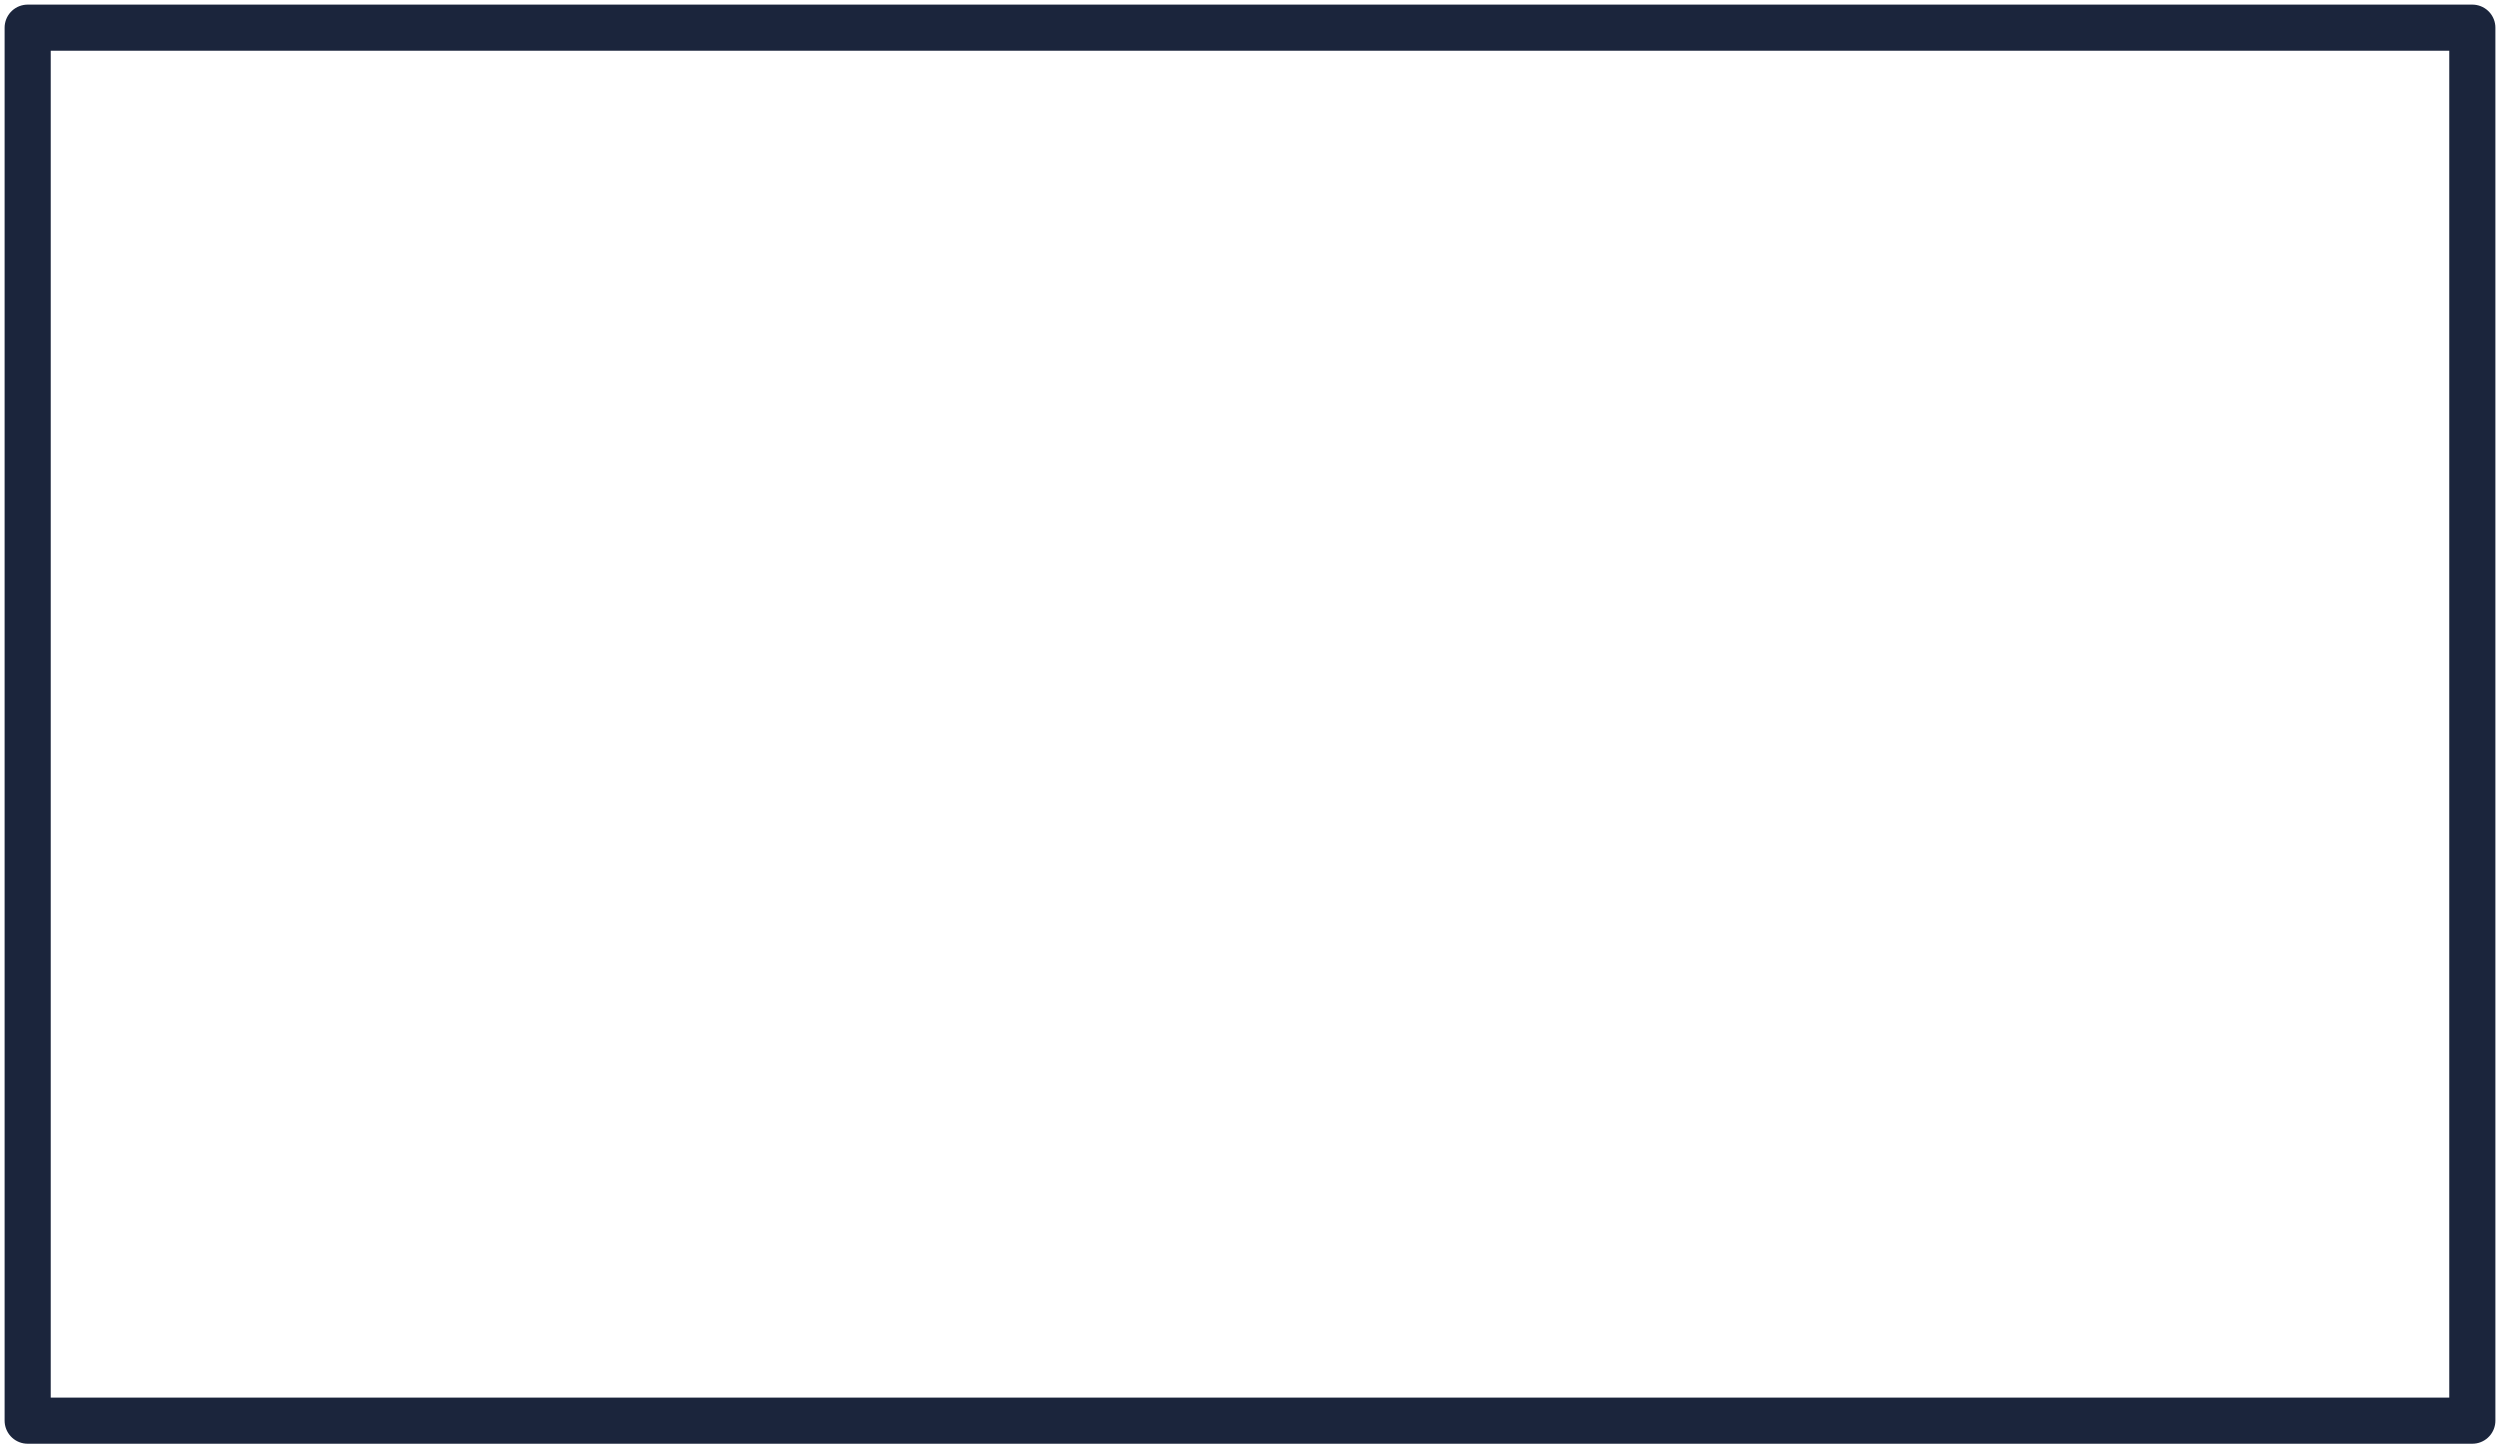 <?xml version="1.0" encoding="UTF-8"?>
<svg width="271px" height="157px" viewBox="0 0 271 157" version="1.1" xmlns="http://www.w3.org/2000/svg" xmlns:xlink="http://www.w3.org/1999/xlink">
    <!-- Generator: Sketch 63 (92445) - https://sketch.com -->
    <title>Rectangle</title>
    <desc>Created with Sketch.</desc>
    <g id="Comps" stroke="none" stroke-width="1" fill="none" fill-rule="evenodd" stroke-linejoin="round">
        <g id="coach-interstitial-04" transform="translate(-1082, -386)" stroke="#1B253C" stroke-width="5">
            <g id="list" transform="translate(90, 389)">
                <rect id="Rectangle" x="995" y="0" width="265" height="151"></rect>
            </g>
        </g>
    </g>
</svg>